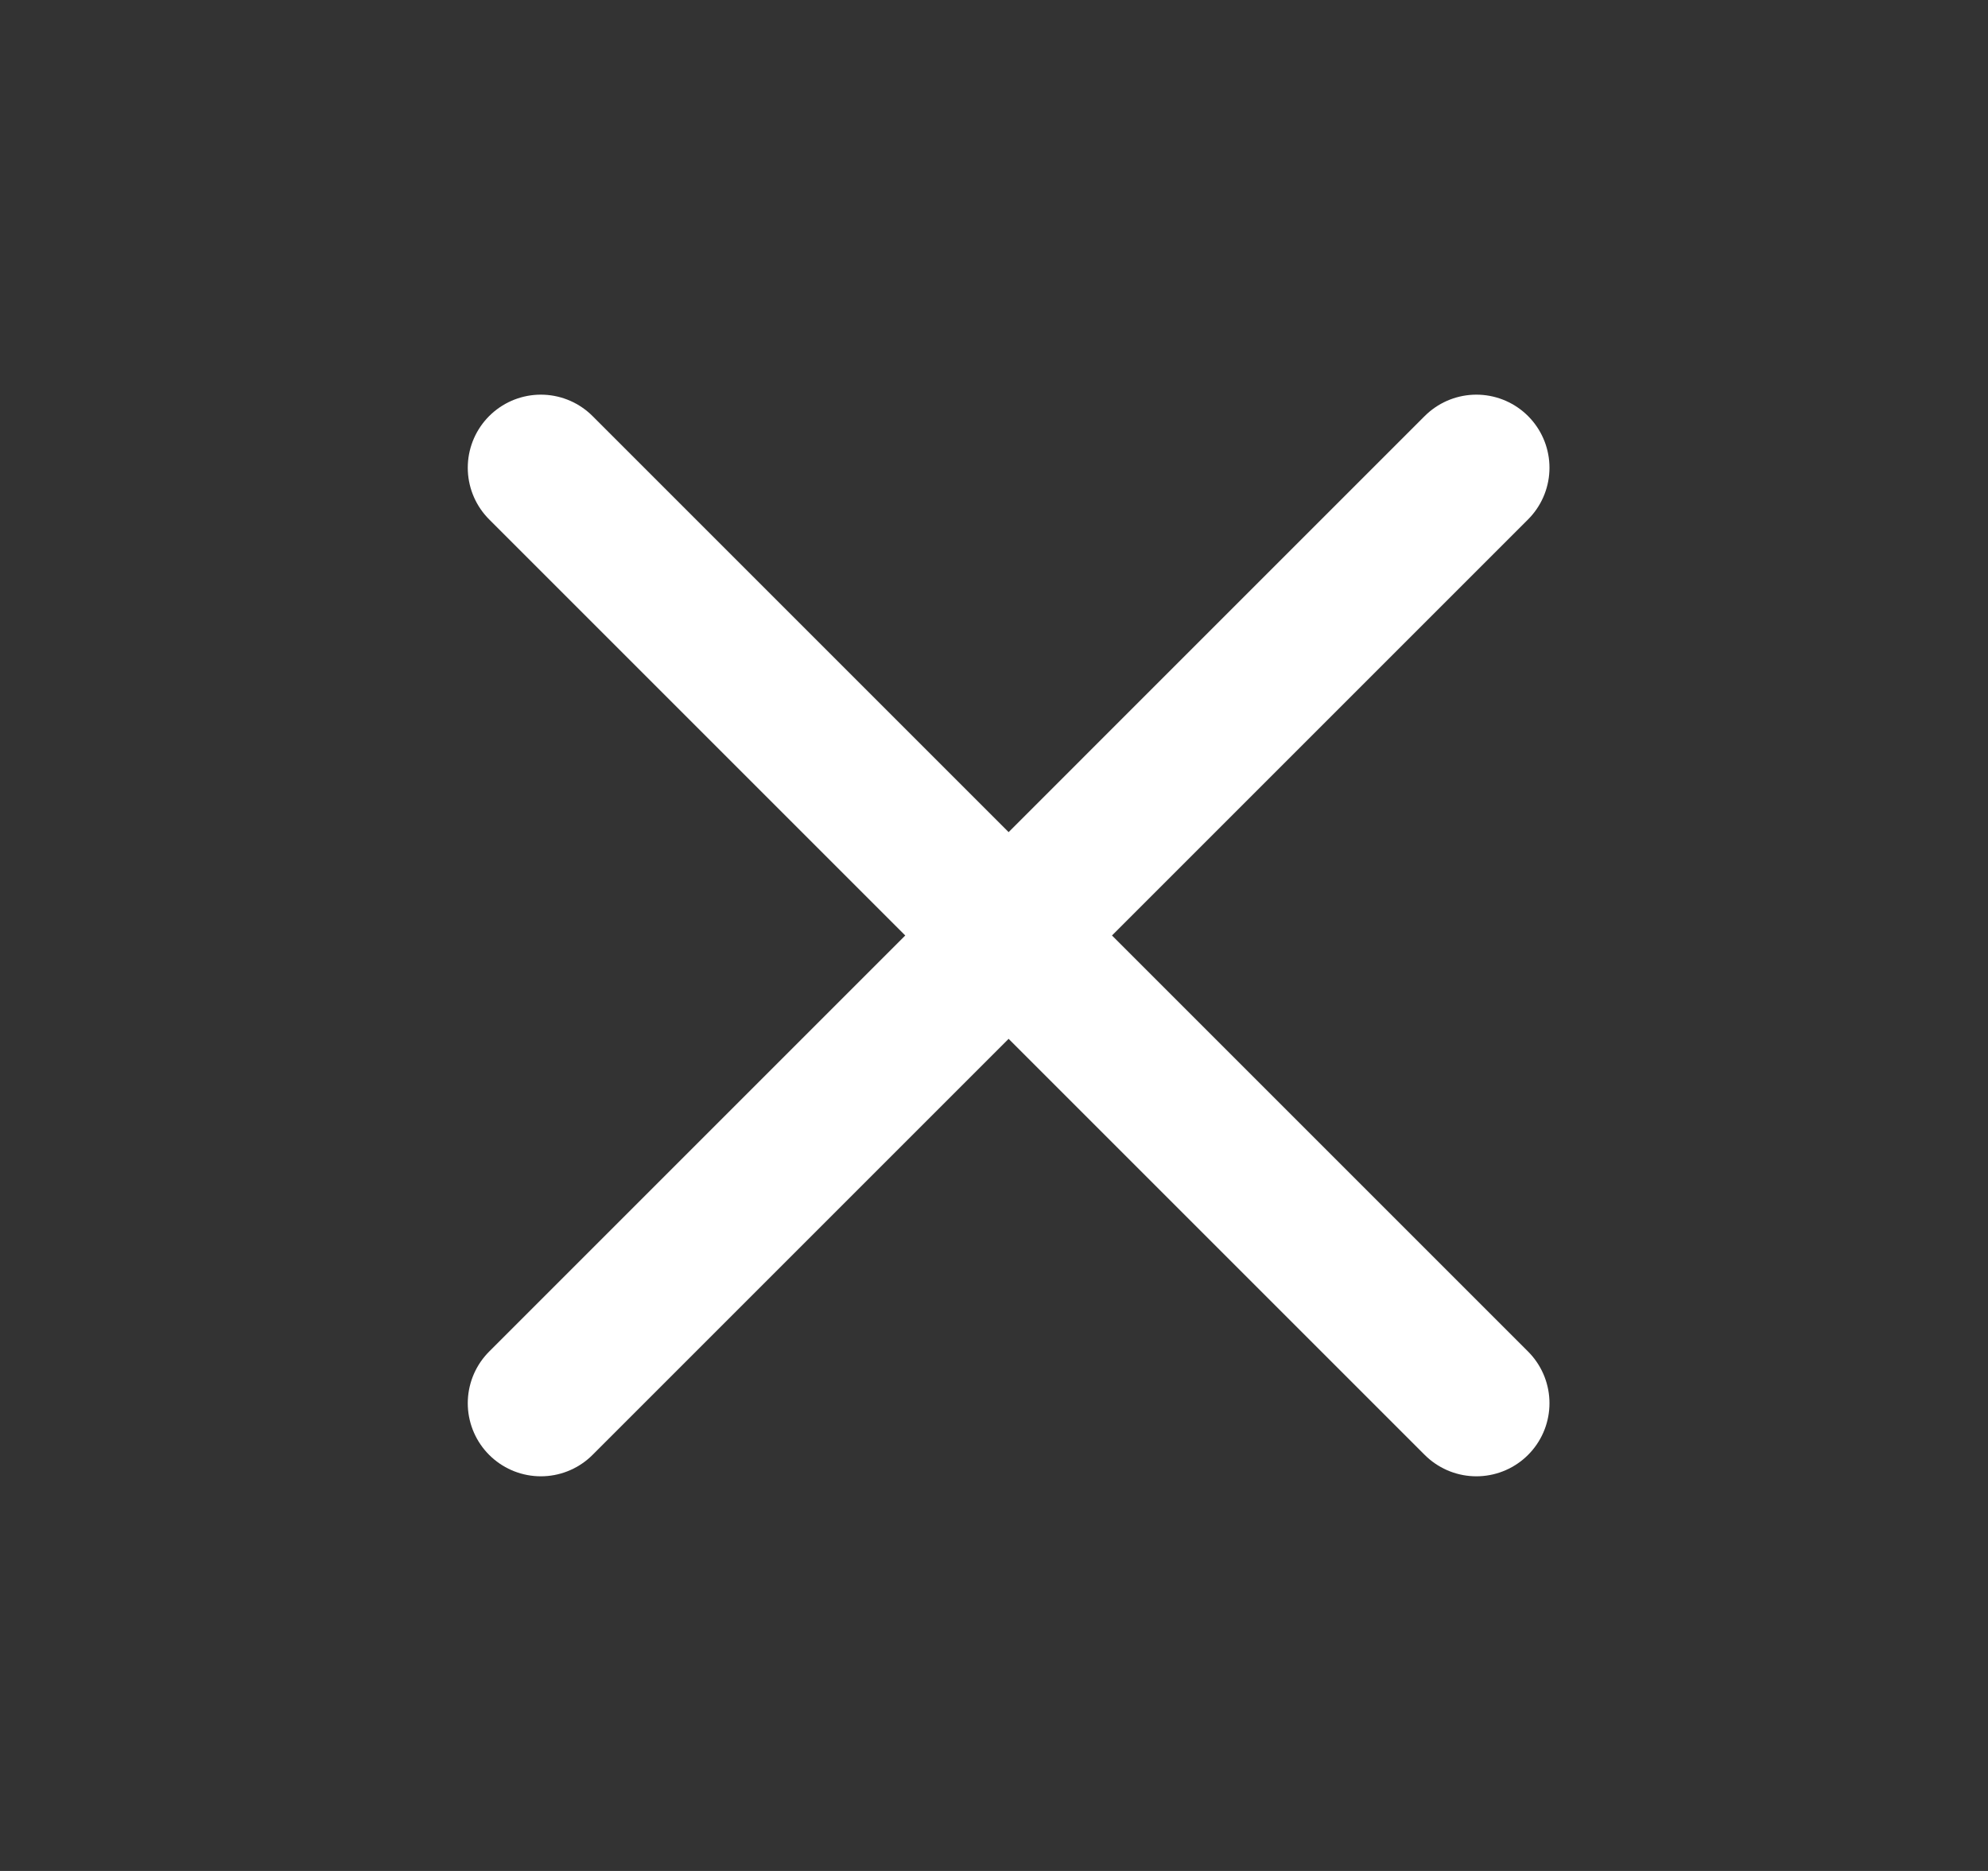 <svg width="17" height="16" viewBox="0 0 17 16" fill="none" xmlns="http://www.w3.org/2000/svg">
<rect x="0" y="0" width="17" height="16" fill="#333333" stroke="none"/>
<path d="M12.625 4L4.625 12M4.625 4L12.625 12" stroke="white" stroke-width="1.25" stroke-linecap="round" stroke-linejoin="round"/>
</svg>
